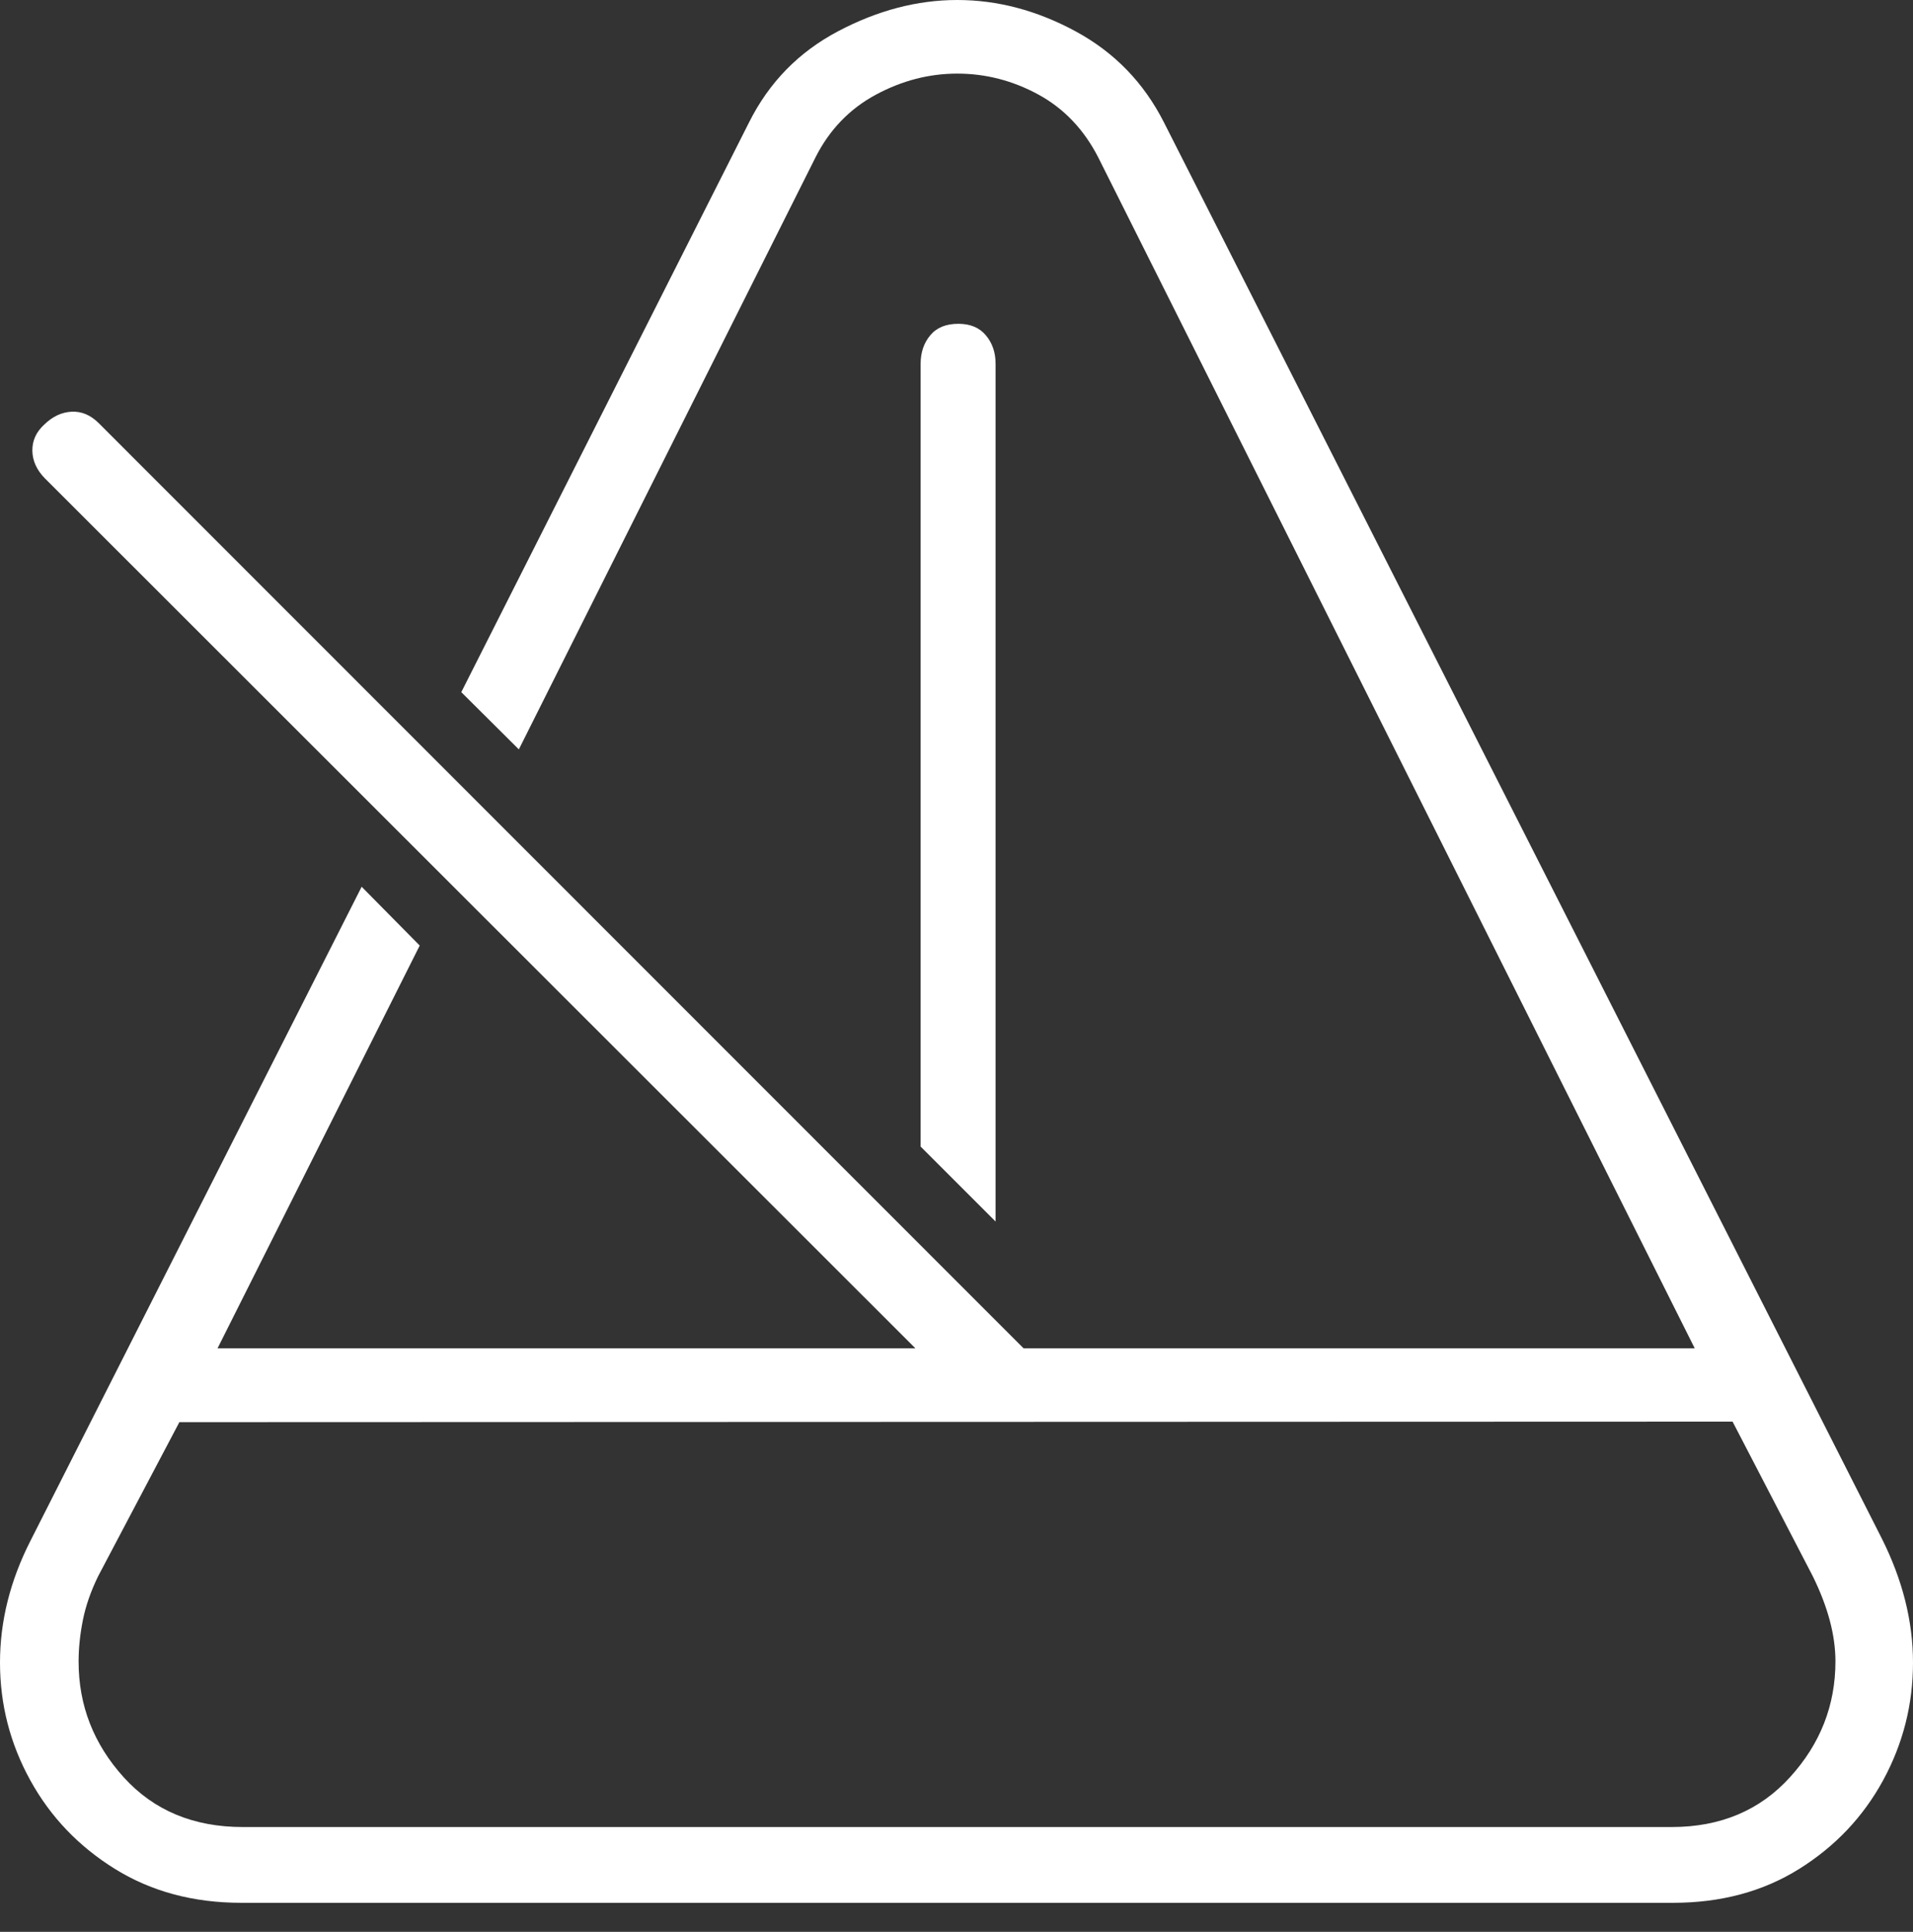 <?xml version="1.0" encoding="UTF-8"?>
<!--Generator: Apple Native CoreSVG 175-->
<!DOCTYPE svg
PUBLIC "-//W3C//DTD SVG 1.1//EN"
       "http://www.w3.org/Graphics/SVG/1.1/DTD/svg11.dtd">
<svg version="1.1" xmlns="http://www.w3.org/2000/svg" xmlns:xlink="http://www.w3.org/1999/xlink" width="18.45" height="18.633">
 <rect width="100%" height="100%" fill="#333333" stroke="none"/>
 <g>
  <rect height="18.633" opacity="0" width="18.45" x="0" y="0"/>
  <path d="M3.488 8.553L0.296 14.857Q0 15.436 0 16.036Q0 16.641 0.292 17.171Q0.584 17.701 1.11 18.027Q1.636 18.353 2.327 18.353L16.137 18.353Q16.828 18.353 17.351 18.027Q17.873 17.701 18.162 17.171Q18.45 16.641 18.45 16.036Q18.45 15.436 18.146 14.833L11.226 1.181Q10.936 0.608 10.377 0.304Q9.817 0 9.232 0Q8.654 0 8.084 0.301Q7.514 0.601 7.224 1.181L4.449 6.676L5.004 7.228L7.866 1.516Q8.067 1.119 8.446 0.914Q8.824 0.71 9.232 0.71Q9.643 0.71 10.013 0.911Q10.383 1.112 10.591 1.516L16.345 13.005L2.098 13.005L4.048 9.12ZM2.341 17.622Q1.628 17.622 1.193 17.142Q0.758 16.661 0.758 16.026Q0.758 15.835 0.799 15.628Q0.84 15.421 0.947 15.202L1.73 13.717L16.71 13.712L17.483 15.202Q17.702 15.646 17.702 16.024Q17.702 16.659 17.265 17.14Q16.829 17.622 16.123 17.622ZM9.602 11.782L9.602 3.509Q9.602 3.345 9.508 3.234Q9.415 3.123 9.243 3.123Q9.064 3.123 8.972 3.234Q8.879 3.345 8.879 3.509L8.879 11.059ZM9.395 13.571L9.908 13.041L0.953 4.082Q0.835 3.964 0.691 3.971Q0.546 3.978 0.426 4.096Q0.31 4.202 0.312 4.348Q0.315 4.494 0.433 4.614Z" fill="#ffffff"/>
 </g>
</svg>
